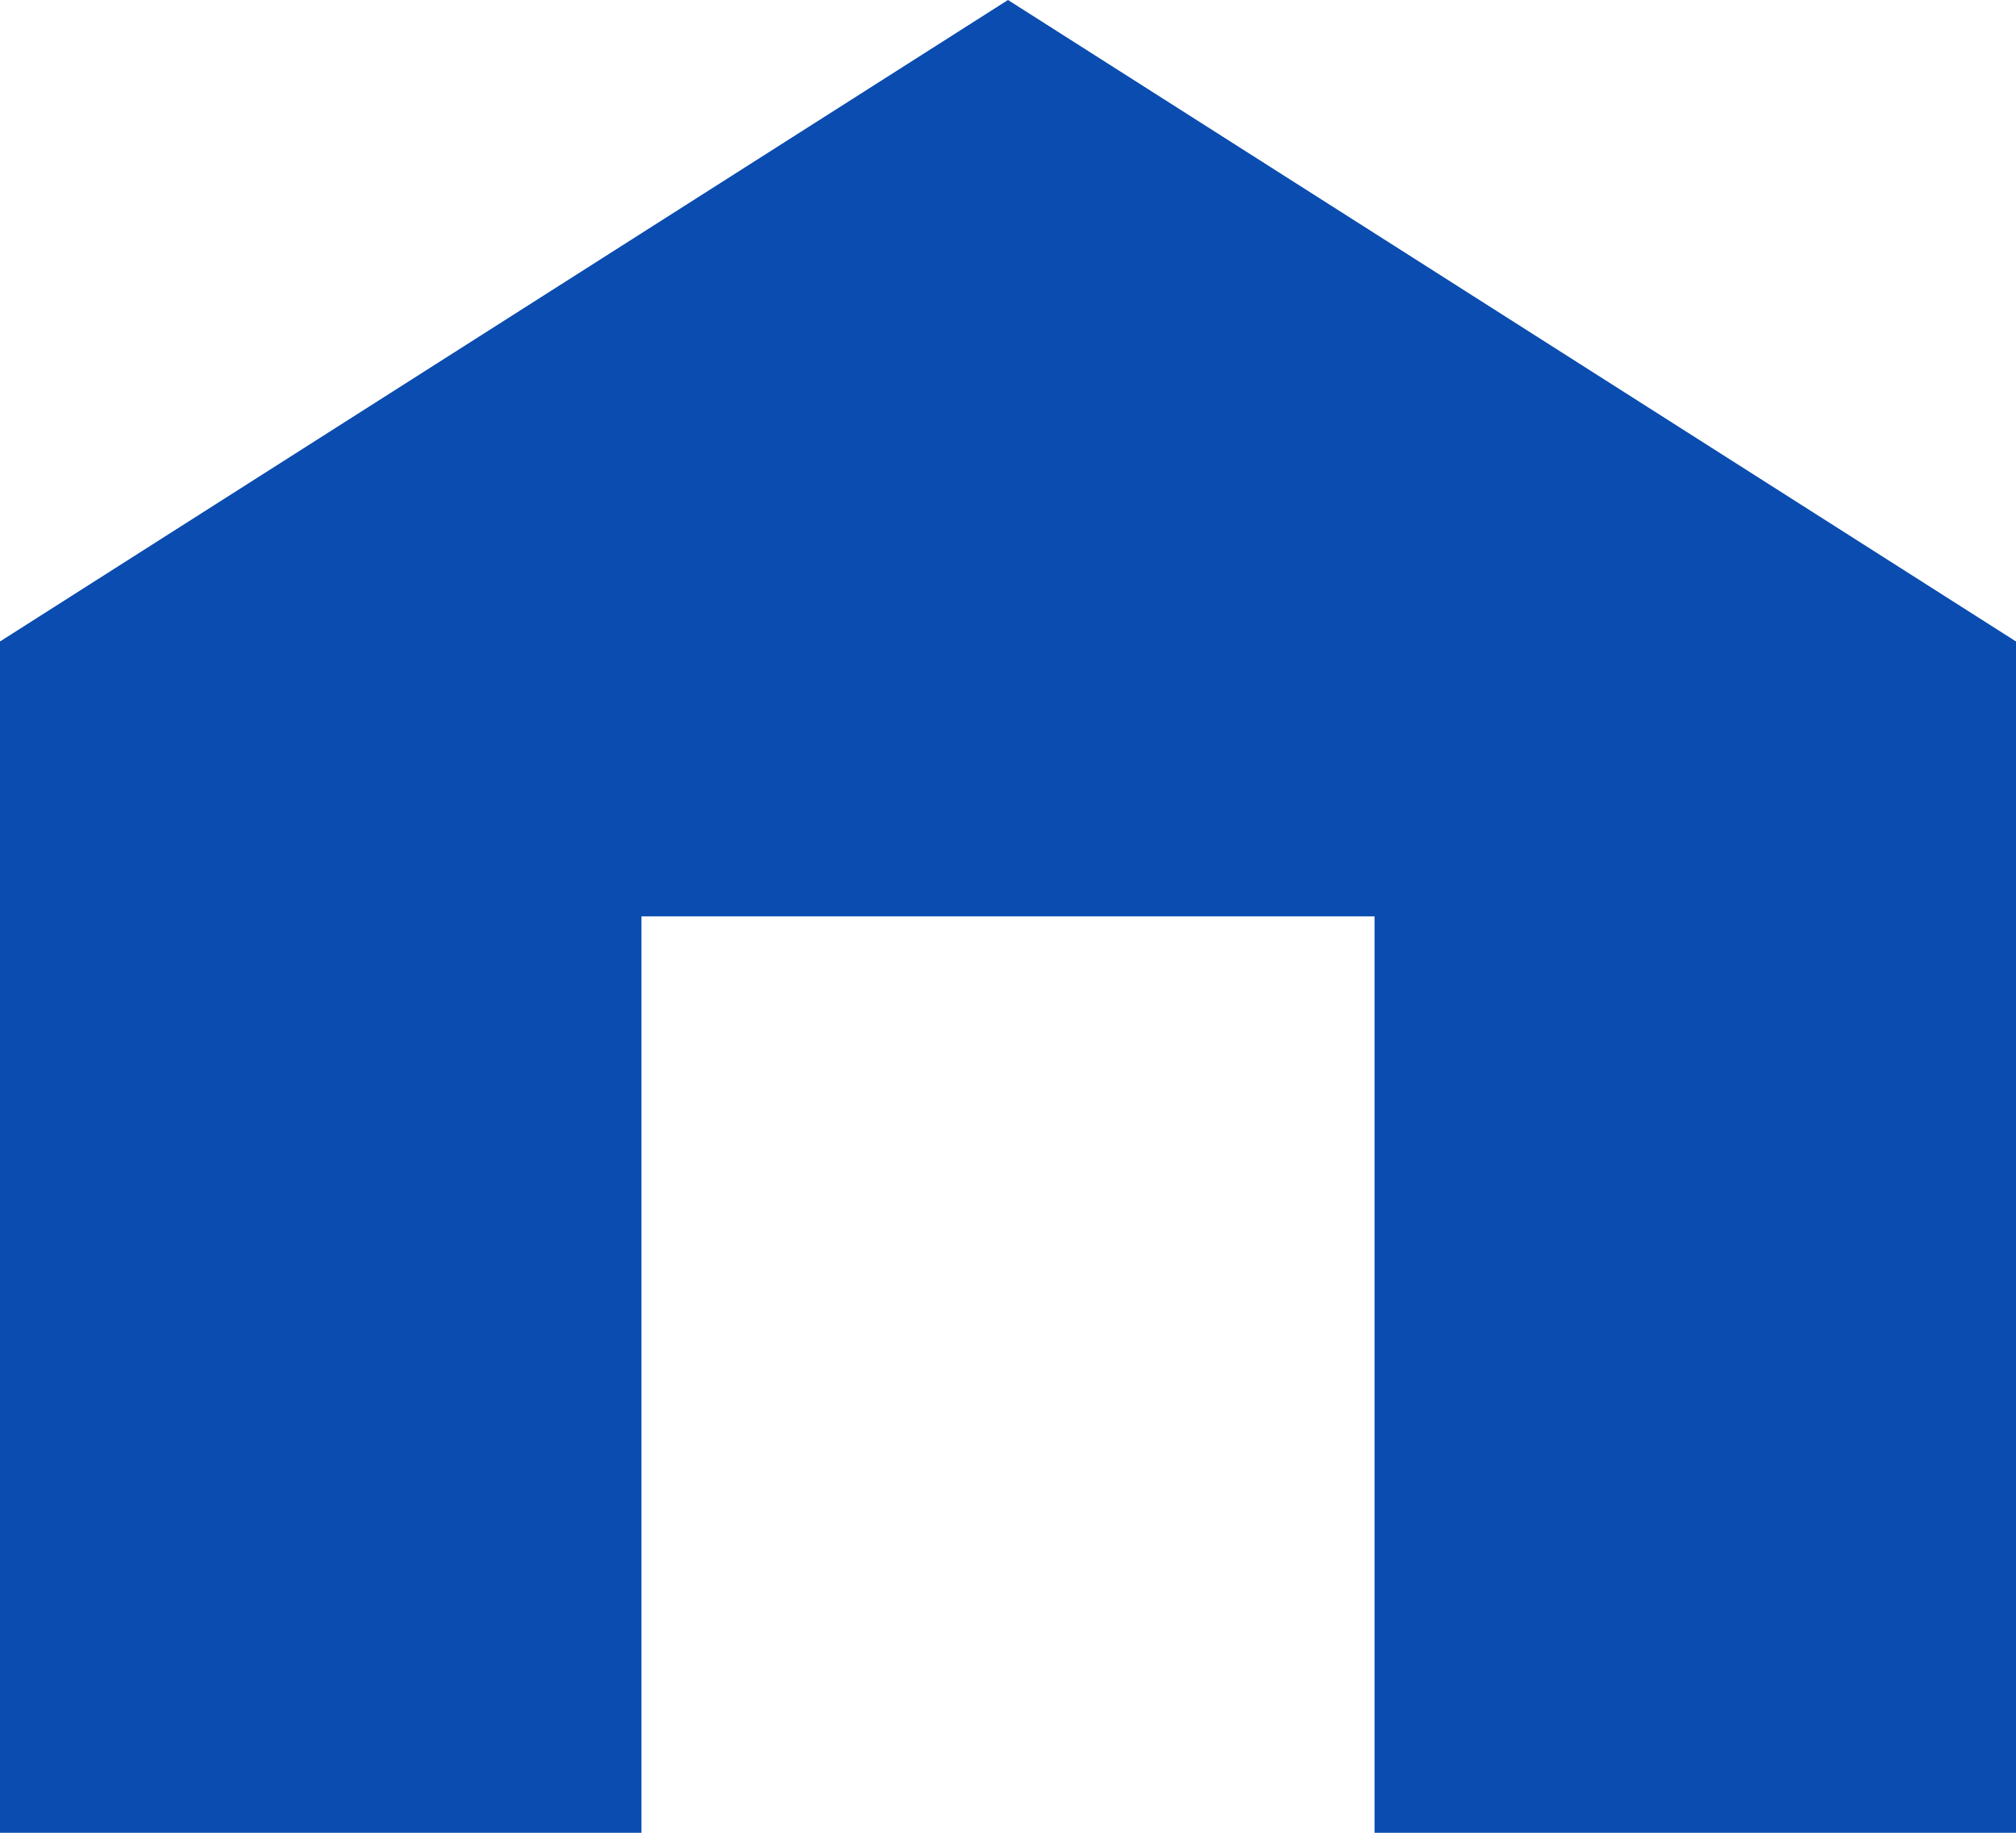 <svg width="22" height="20" viewBox="0 0 22 20" fill="none" xmlns="http://www.w3.org/2000/svg">
<path fill-rule="evenodd" clip-rule="evenodd" d="M11 0L0 7V20H7V10H15V20H22V7L11 0Z" fill="#0A4CB0"/>
</svg>
